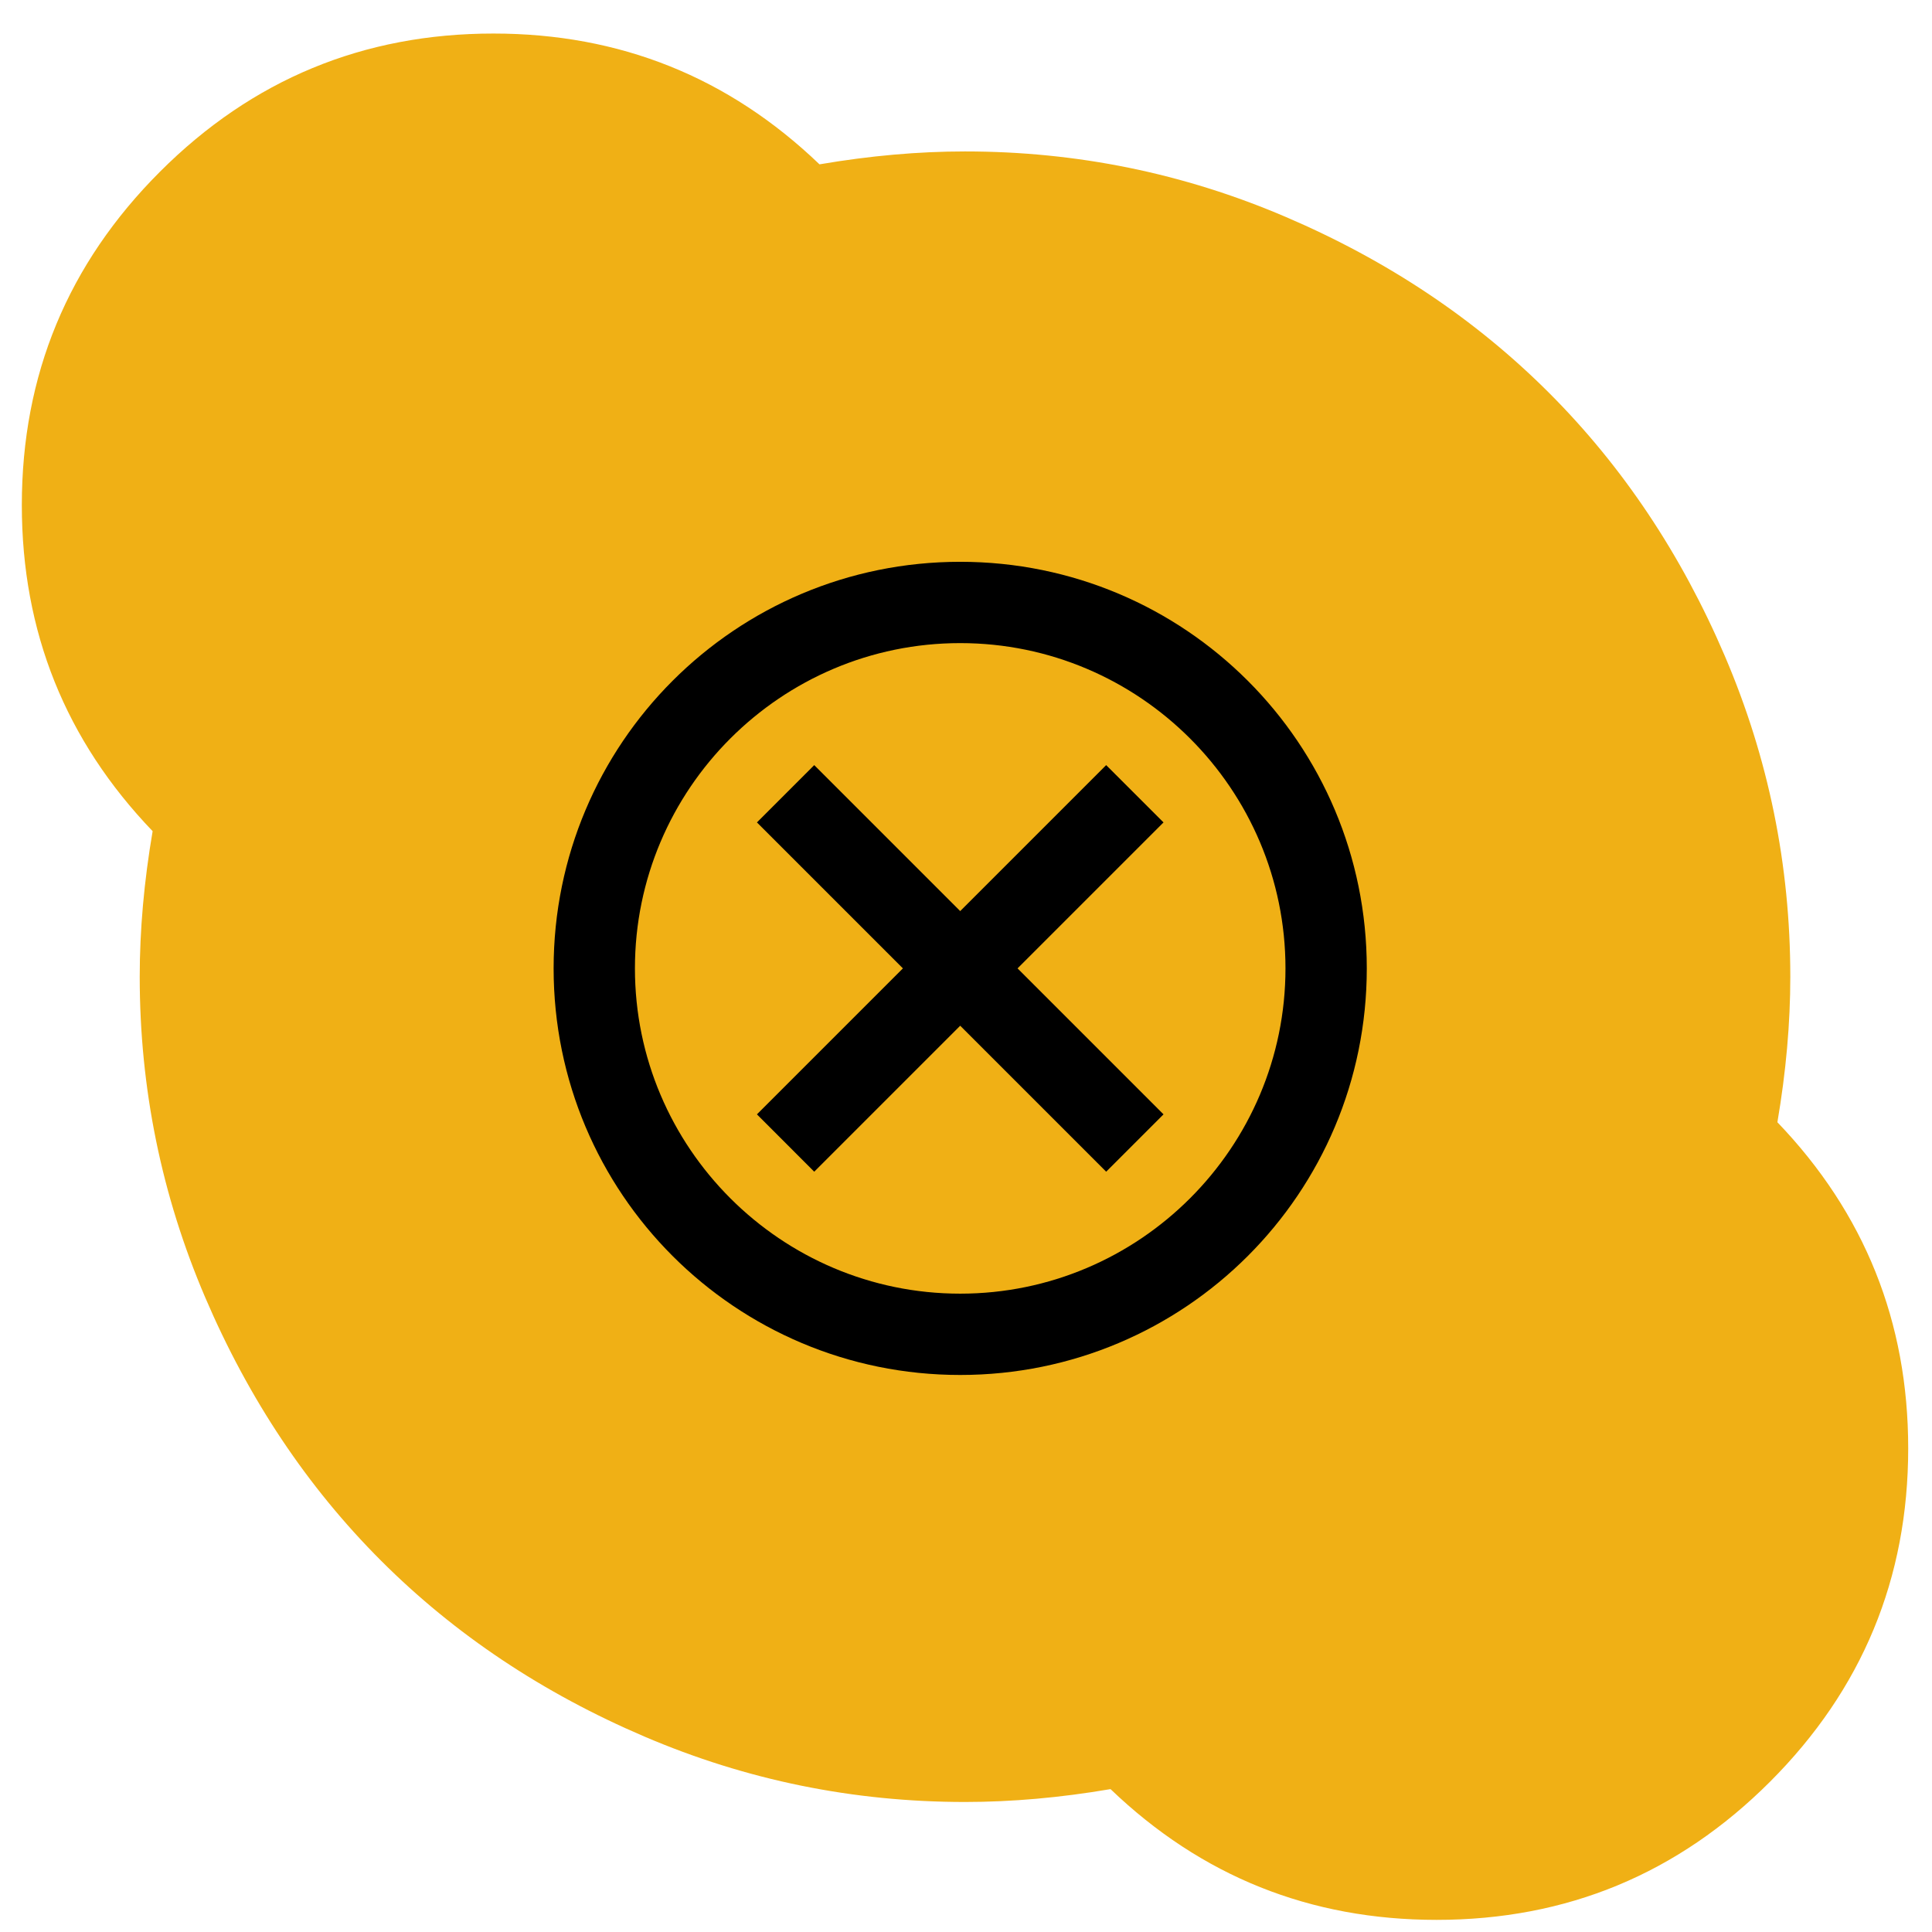 <?xml version="1.0" encoding="UTF-8"?>
<svg width="47px" height="47px" viewBox="0 0 47 47" version="1.1" xmlns="http://www.w3.org/2000/svg" xmlns:xlink="http://www.w3.org/1999/xlink">
    <!-- Generator: Sketch 58 (84663) - https://sketch.com -->
    <title>Group 2</title>
    <desc>Created with Sketch.</desc>
    <g id="Page-1" stroke="none" stroke-width="1" fill="none" fill-rule="evenodd">
        <g id="add-money" transform="translate(-999, -57)">
            <g id="Group-2" transform="translate(999.5, 57.816)">
                <g id="whh:skypebusy" fill="#F0B015" fill-rule="nonzero">
                    <path d="M11.504,0 C14.581,0 17.225,1.061 19.436,3.182 C20.66,2.973 21.841,2.868 22.976,2.868 C25.695,2.868 28.294,3.398 30.773,4.459 C33.253,5.52 35.389,6.946 37.182,8.739 C38.974,10.531 40.401,12.667 41.462,15.147 C42.522,17.627 43.053,20.226 43.053,22.945 C43.053,24.08 42.948,25.26 42.739,26.485 C44.86,28.696 45.921,31.34 45.921,34.417 C45.921,37.584 44.8,40.288 42.56,42.528 C40.319,44.769 37.615,45.889 34.448,45.889 C31.371,45.889 28.727,44.829 26.516,42.708 C25.291,42.917 24.111,43.021 22.976,43.021 C20.257,43.021 17.658,42.491 15.178,41.43 C12.699,40.37 10.562,38.943 8.77,37.151 C6.977,35.358 5.551,33.222 4.49,30.742 C3.43,28.263 2.899,25.663 2.899,22.945 C2.899,21.809 3.004,20.629 3.213,19.404 C1.092,17.194 0.031,14.55 0.031,11.472 C0.031,8.306 1.151,5.602 3.392,3.361 C5.633,1.12 8.337,0 11.504,0 Z" id="Shape"></path>
                </g>
                <g id="ic:outline-cancel" transform="translate(10.99, 10.873)">
                    <rect id="ViewBox" x="0" y="0" width="23.739" height="23.739"></rect>
                    <path d="M11.869,1.978 C6.4,1.978 1.978,6.4 1.978,11.869 C1.978,17.339 6.4,21.76 11.869,21.76 C17.339,21.76 21.76,17.339 21.76,11.869 C21.76,6.4 17.339,1.978 11.869,1.978 Z M11.869,19.782 C7.507,19.782 3.956,16.231 3.956,11.869 C3.956,7.507 7.507,3.956 11.869,3.956 C16.231,3.956 19.782,7.507 19.782,11.869 C19.782,16.231 16.231,19.782 11.869,19.782 Z M15.42,6.924 L11.869,10.475 L8.318,6.924 L6.924,8.318 L10.475,11.869 L6.924,15.42 L8.318,16.815 L11.869,13.264 L15.42,16.815 L16.815,15.42 L13.264,11.869 L16.815,8.318 L15.42,6.924 Z" id="Shape" fill="#000000" fill-rule="nonzero"></path>
                </g>
            </g>
        </g>
    </g>
</svg>